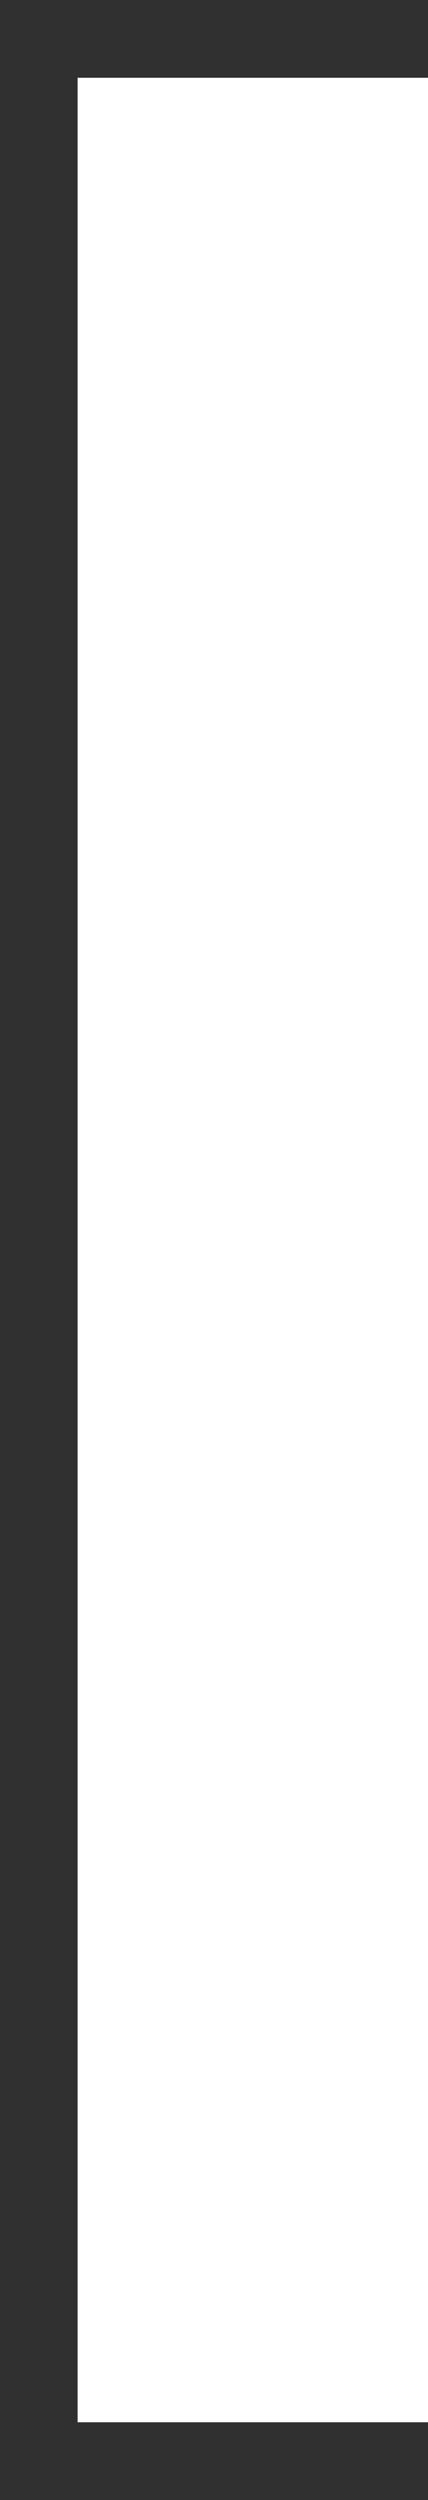 <!-- Generator: Adobe Illustrator 23.0.4, SVG Export Plug-In  -->
<svg version="1.1" xmlns="http://www.w3.org/2000/svg" xmlns:xlink="http://www.w3.org/1999/xlink" x="0px" y="0px" width="11.03px"
	 height="64.28px" viewBox="0 0 11.03 64.28" style="enable-background:new 0 0 11.03 64.28;" xml:space="preserve">
<style type="text/css">
	.st0{fill:none;stroke:#303030;stroke-width:2;stroke-miterlimit:10;}
</style>
<defs>
</defs>
<polyline id="XMLID_1_" class="st0" points="11.03,1 1,1 1,63.28 11.03,63.28 "/>
</svg>

